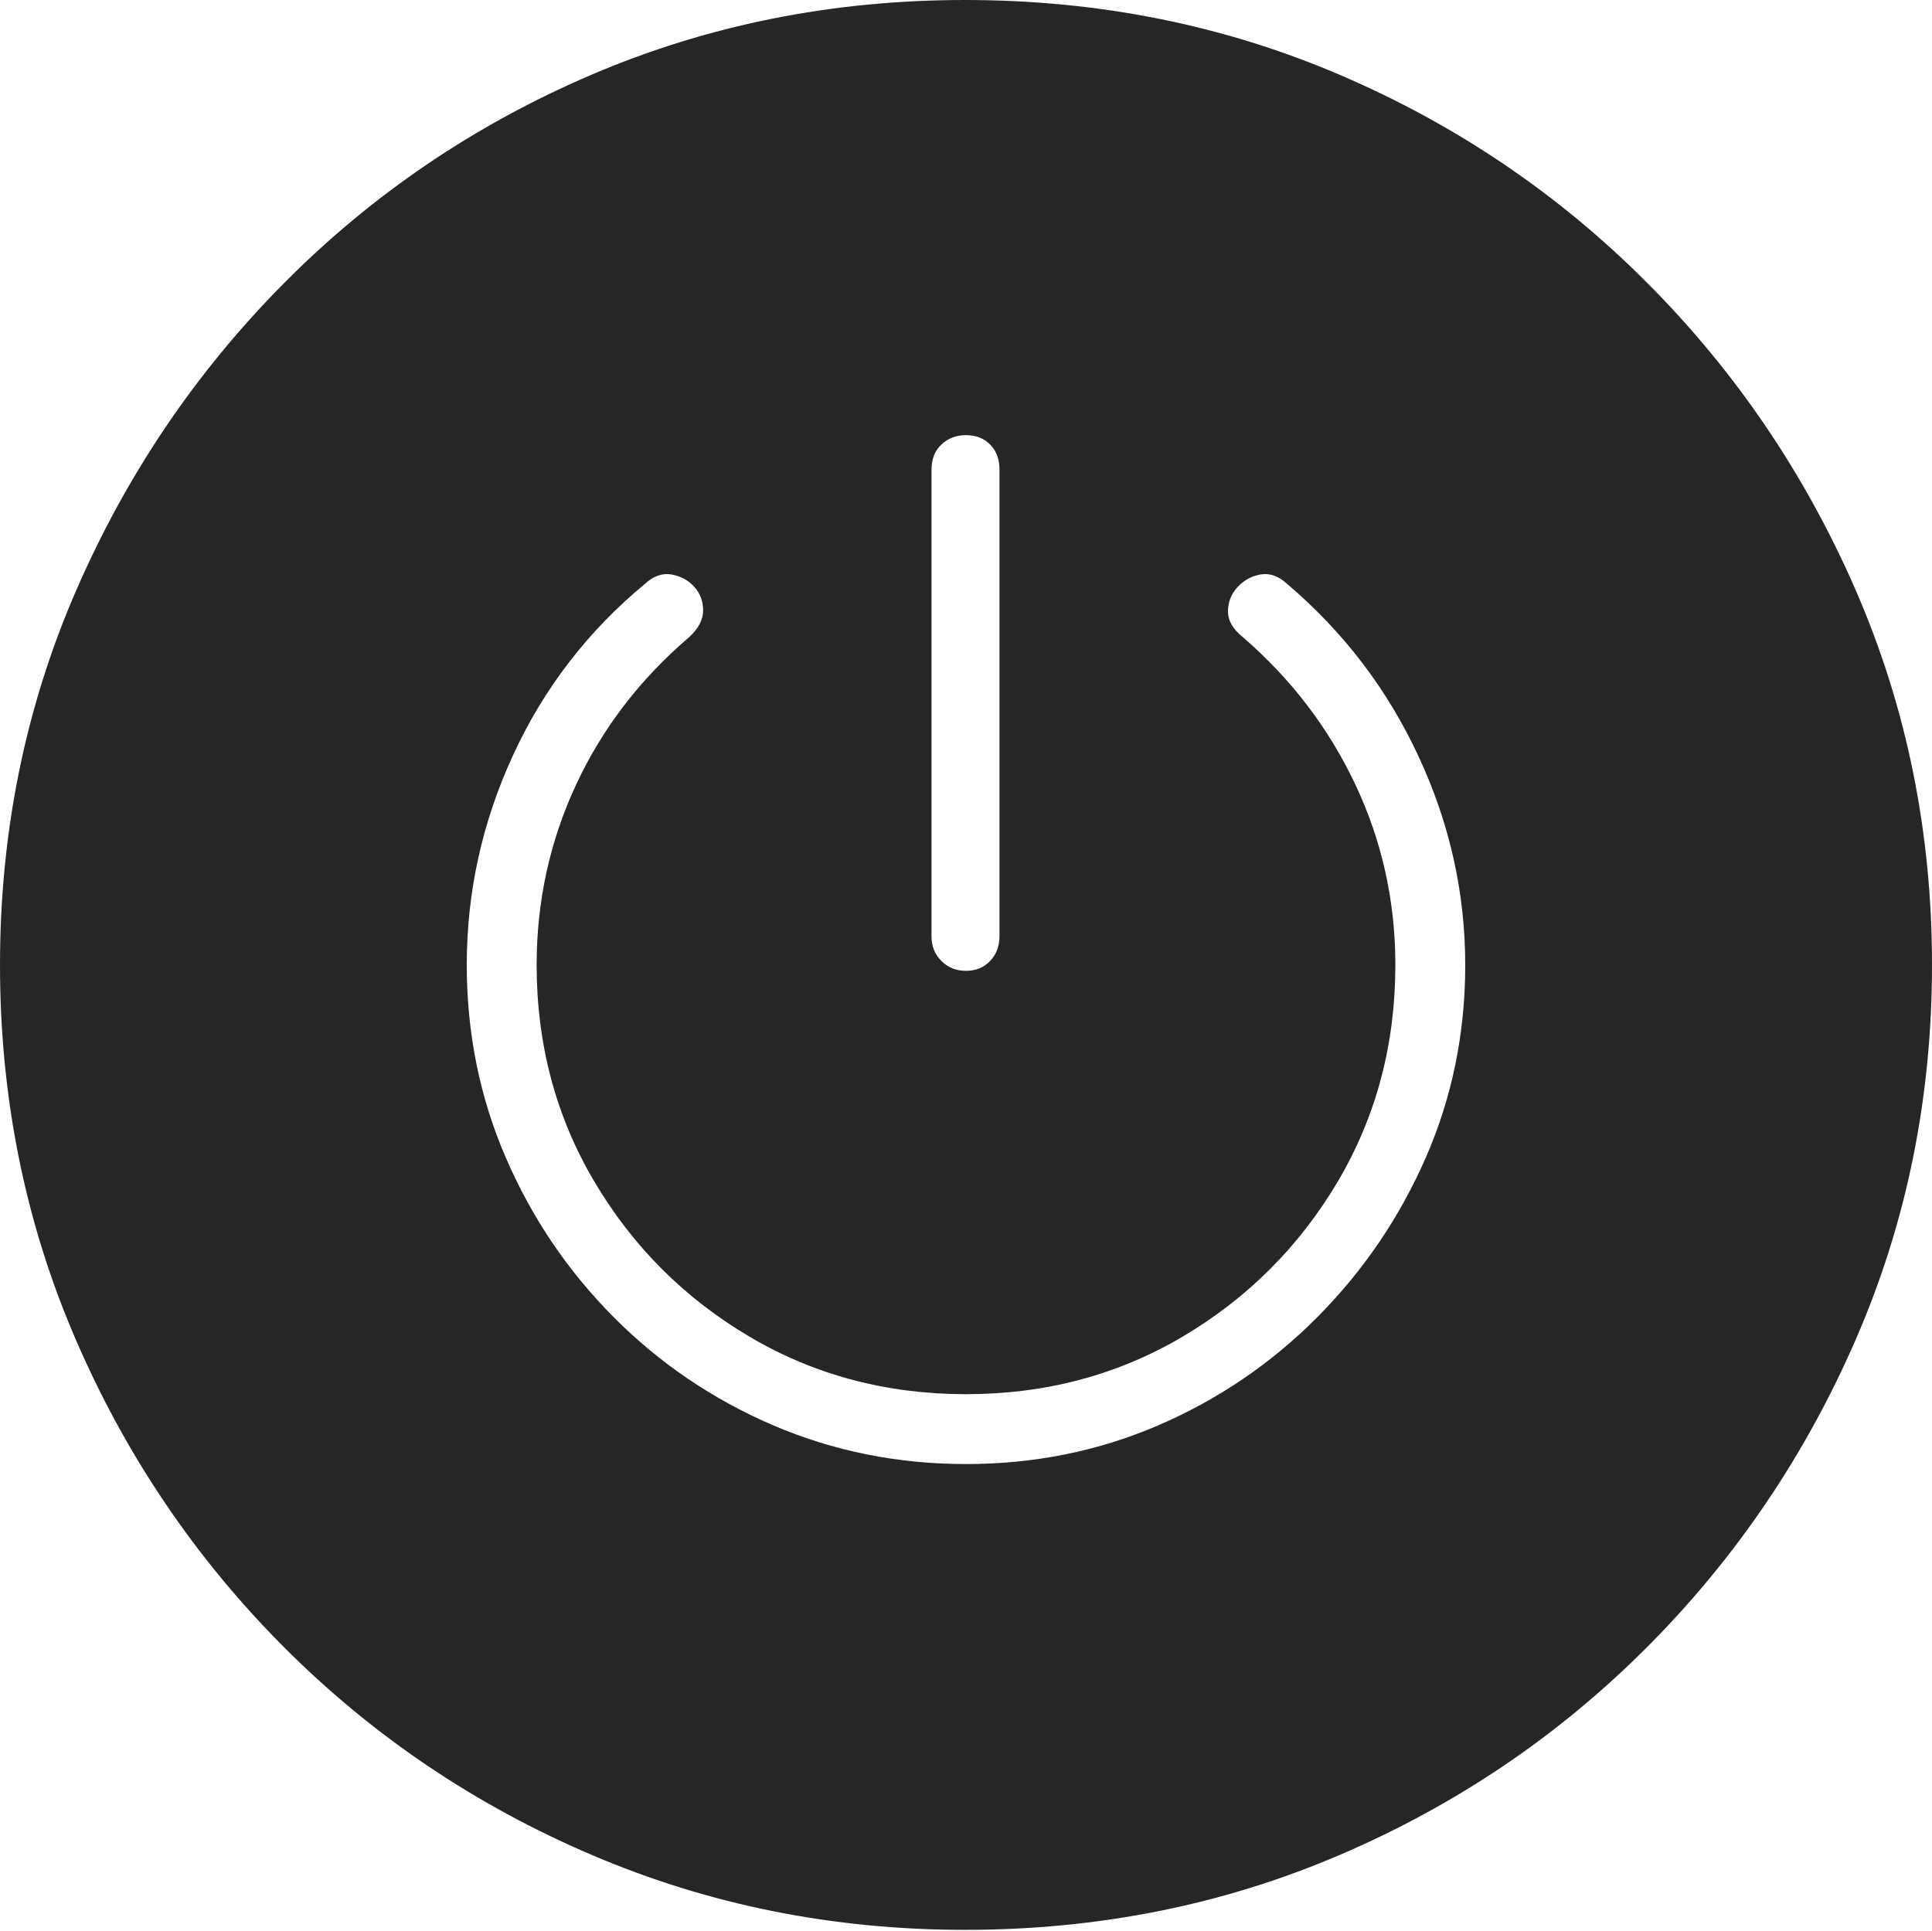 <?xml version="1.0" encoding="UTF-8"?>
<!--Generator: Apple Native CoreSVG 175-->
<!DOCTYPE svg
PUBLIC "-//W3C//DTD SVG 1.1//EN"
       "http://www.w3.org/Graphics/SVG/1.1/DTD/svg11.dtd">
<svg version="1.1" xmlns="http://www.w3.org/2000/svg" xmlns:xlink="http://www.w3.org/1999/xlink" width="19.16" height="19.15">
 <g>
  <rect height="19.15" opacity="0" width="19.16" x="0" y="0"/>
  <path d="M9.57 19.141Q11.553 19.141 13.286 18.398Q15.02 17.656 16.338 16.333Q17.656 15.01 18.408 13.276Q19.16 11.543 19.16 9.57Q19.16 7.598 18.408 5.864Q17.656 4.131 16.338 2.808Q15.02 1.484 13.286 0.742Q11.553 0 9.57 0Q7.598 0 5.864 0.742Q4.131 1.484 2.817 2.808Q1.504 4.131 0.752 5.864Q0 7.598 0 9.57Q0 11.543 0.747 13.276Q1.494 15.01 2.812 16.333Q4.131 17.656 5.869 18.398Q7.607 19.141 9.57 19.141ZM9.58 14.521Q8.564 14.521 7.666 14.136Q6.768 13.75 6.084 13.062Q5.4 12.373 5.015 11.479Q4.629 10.586 4.629 9.57Q4.629 8.486 5.088 7.49Q5.547 6.494 6.396 5.791Q6.523 5.674 6.66 5.698Q6.797 5.723 6.885 5.82Q6.973 5.918 6.973 6.055Q6.973 6.191 6.836 6.318Q6.104 6.943 5.713 7.783Q5.322 8.623 5.322 9.57Q5.322 10.752 5.894 11.719Q6.465 12.685 7.432 13.257Q8.398 13.828 9.58 13.828Q10.762 13.828 11.729 13.257Q12.695 12.685 13.267 11.719Q13.838 10.752 13.838 9.57Q13.838 8.623 13.442 7.783Q13.047 6.943 12.324 6.318Q12.178 6.201 12.178 6.064Q12.178 5.928 12.271 5.825Q12.363 5.723 12.5 5.698Q12.637 5.674 12.764 5.791Q13.604 6.504 14.067 7.5Q14.531 8.496 14.531 9.57Q14.531 10.586 14.141 11.479Q13.75 12.373 13.066 13.062Q12.383 13.75 11.489 14.136Q10.596 14.521 9.58 14.521ZM9.58 9.629Q9.434 9.629 9.336 9.531Q9.238 9.434 9.238 9.287L9.238 4.658Q9.238 4.502 9.336 4.409Q9.434 4.316 9.58 4.316Q9.727 4.316 9.819 4.409Q9.912 4.502 9.912 4.658L9.912 9.287Q9.912 9.434 9.819 9.531Q9.727 9.629 9.58 9.629Z" fill="rgba(0,0,0,0.85)"/>
 </g>
</svg>
